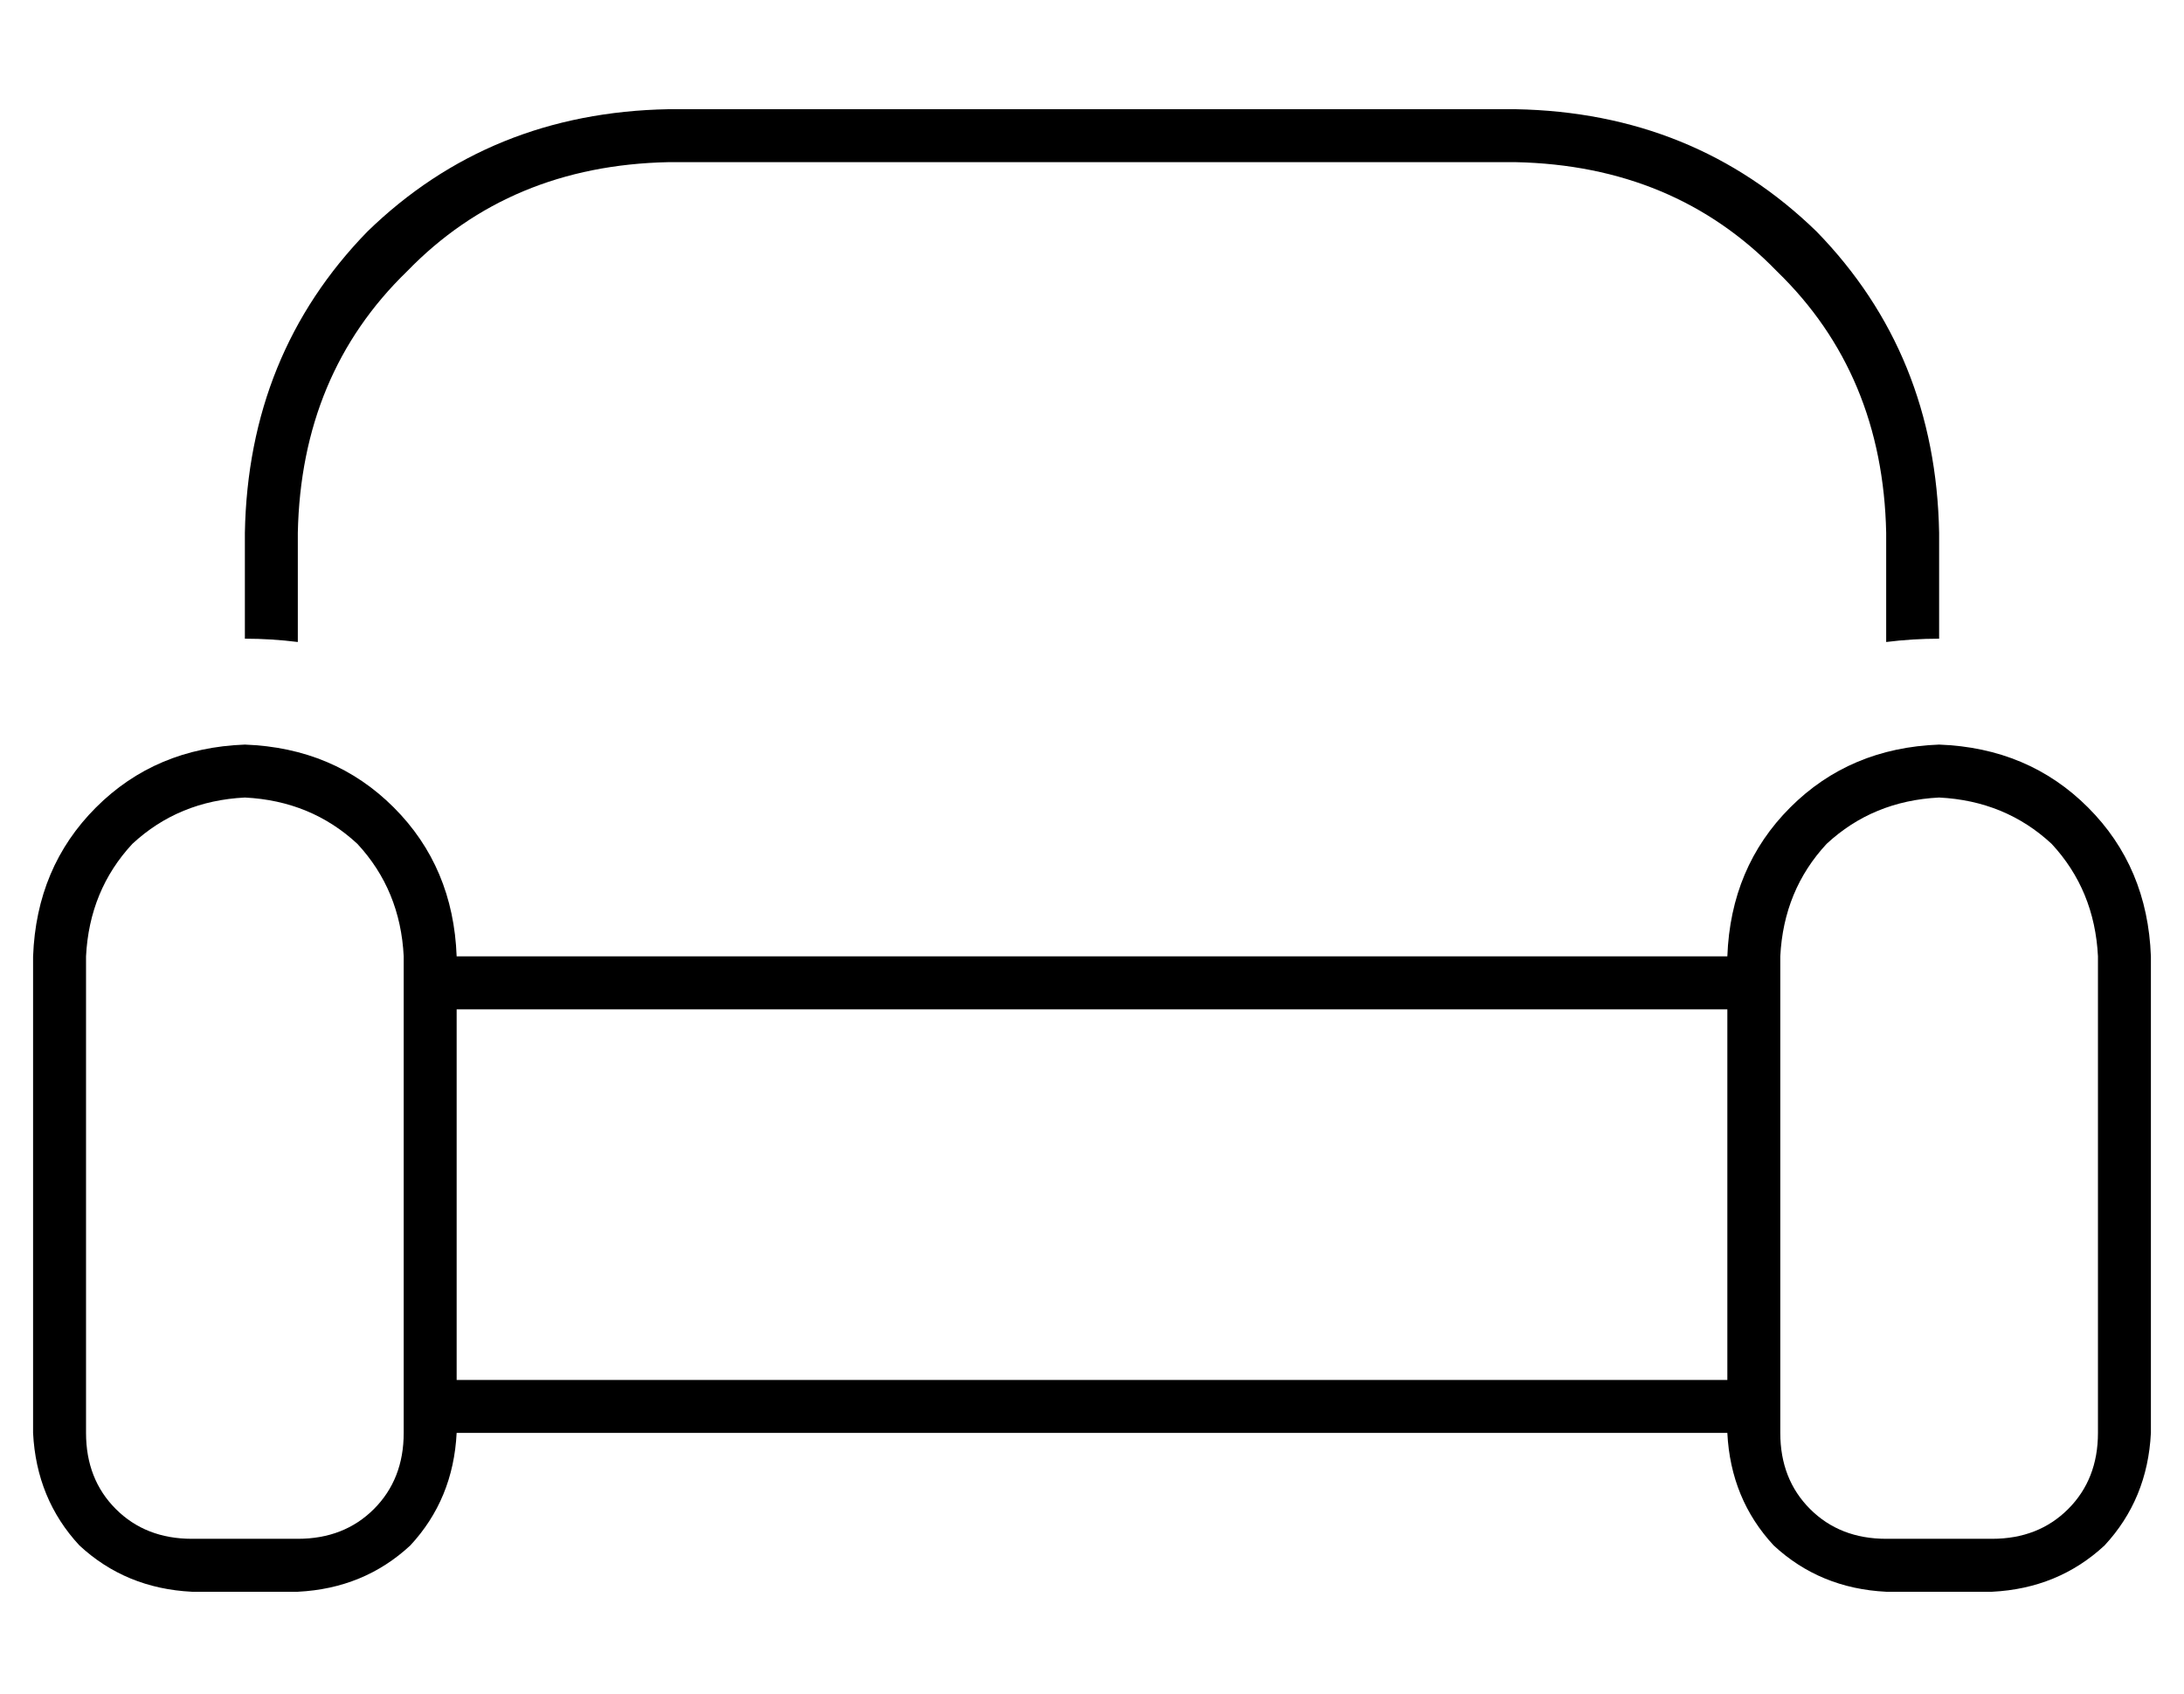 <?xml version="1.0" standalone="no"?>
<!DOCTYPE svg PUBLIC "-//W3C//DTD SVG 1.1//EN" "http://www.w3.org/Graphics/SVG/1.1/DTD/svg11.dtd" >
<svg xmlns="http://www.w3.org/2000/svg" xmlns:xlink="http://www.w3.org/1999/xlink" version="1.1" viewBox="-10 -40 660 512">
   <path fill="currentColor"
d="M448 9h-256h256h-256q-48 1 -79 33q-32 31 -33 79v33v0q-8 -1 -16 -1v-32v0q1 -54 37 -91q37 -36 91 -37h256v0q54 1 91 37q36 37 37 91v32v0q-8 0 -16 1v-33v0q-1 -48 -33 -79q-31 -32 -79 -33v0zM112 249q-1 -20 -14 -34v0v0q-14 -13 -34 -14q-20 1 -34 14
q-13 14 -14 34v144v0q0 14 9 23t23 9h32v0q14 0 23 -9t9 -23v-144v0zM0 249q1 -27 19 -45v0v0q18 -18 45 -19q27 1 45 19t19 45h384v0q1 -27 19 -45t45 -19q27 1 45 19t19 45v144v0q-1 20 -14 34q-14 13 -34 14h-32v0q-20 -1 -34 -14q-13 -14 -14 -34h-384v0q-1 20 -14 34
q-14 13 -34 14h-32v0q-20 -1 -34 -14q-13 -14 -14 -34v-144v0zM128 377h384h-384h384v-112v0h-384v0v112v0zM624 249q-1 -20 -14 -34v0v0q-14 -13 -34 -14q-20 1 -34 14q-13 14 -14 34v144v0q0 14 9 23t23 9h32v0q14 0 23 -9t9 -23v-144v0z" />
</svg>
